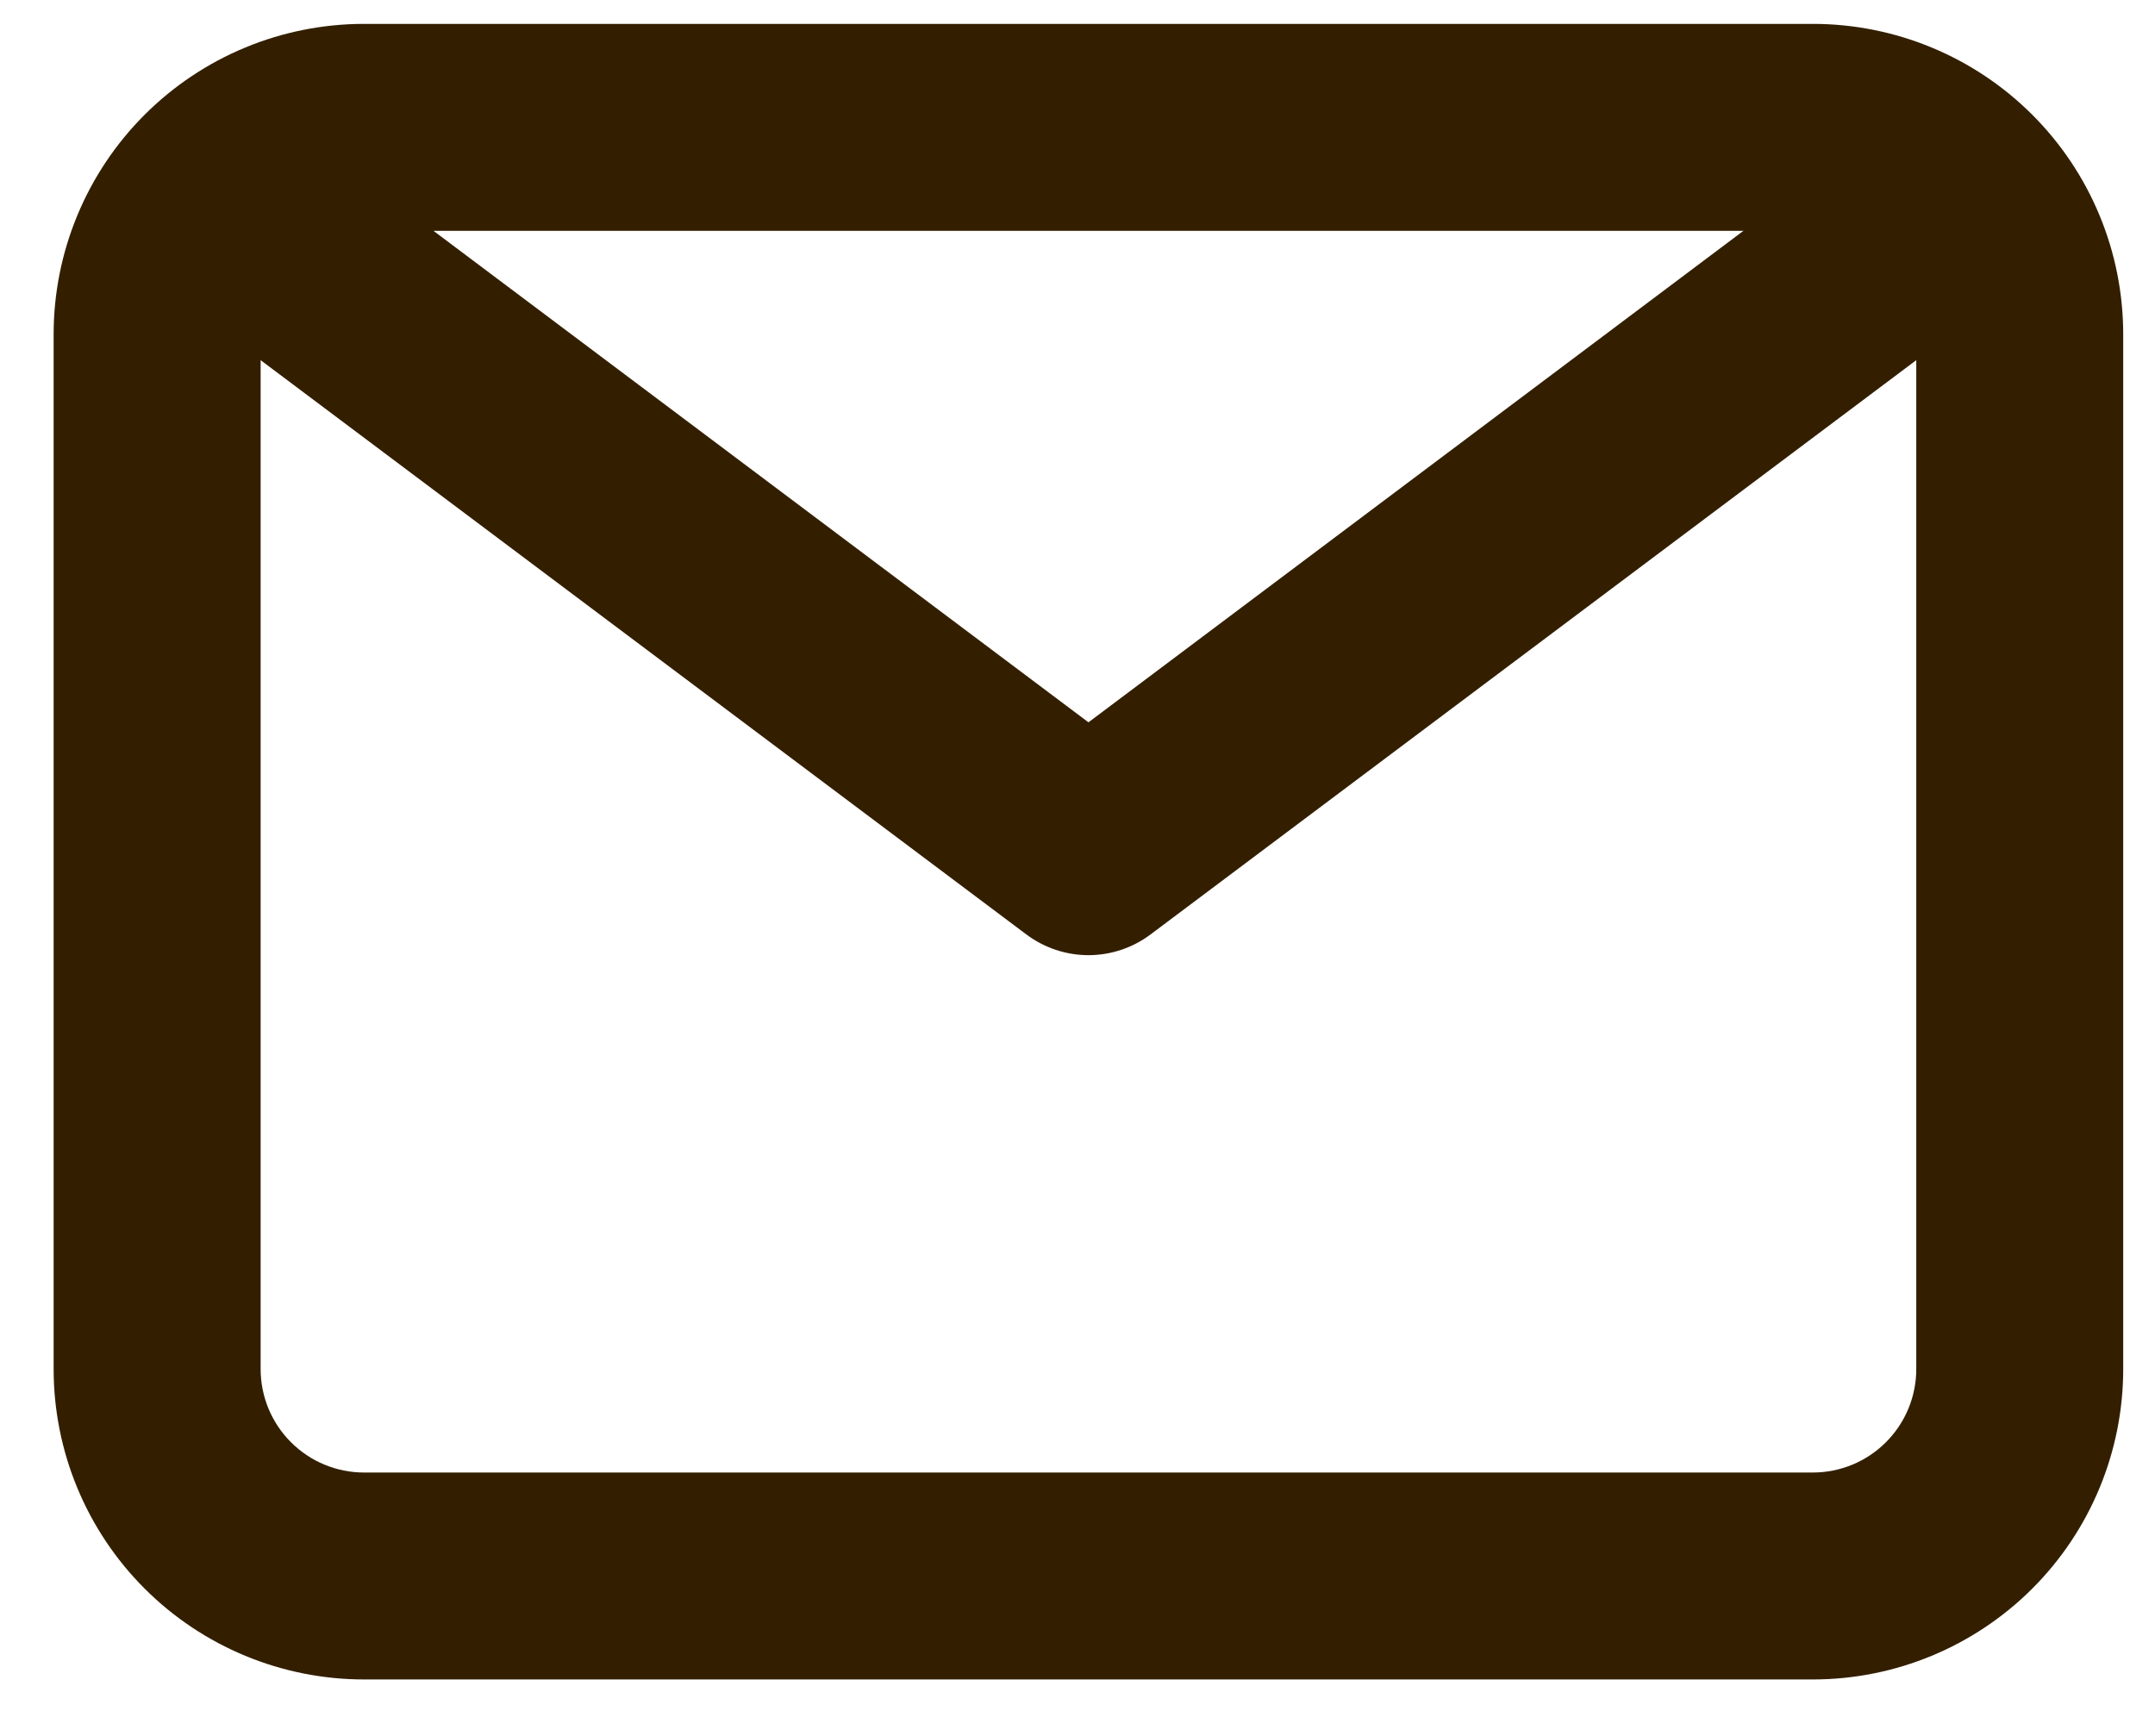 <svg width="36" height="29" viewBox="0 0 36 29" fill="none" xmlns="http://www.w3.org/2000/svg">
<path d="M30.284 0.399H6.082C4.707 0.399 3.388 0.945 2.415 1.918C1.443 2.89 0.896 4.209 0.896 5.585V22.871C0.896 24.247 1.443 25.566 2.415 26.538C3.388 27.511 4.707 28.057 6.082 28.057H30.284C31.659 28.057 32.978 27.511 33.951 26.538C34.923 25.566 35.469 24.247 35.469 22.871V5.585C35.469 4.209 34.923 2.89 33.951 1.918C32.978 0.945 31.659 0.399 30.284 0.399ZM29.125 3.856L18.183 12.067L7.241 3.856H29.125ZM30.284 24.6H6.082C5.624 24.6 5.184 24.418 4.86 24.093C4.536 23.769 4.354 23.33 4.354 22.871V6.017L17.146 15.611C17.445 15.835 17.809 15.957 18.183 15.957C18.557 15.957 18.921 15.835 19.22 15.611L32.012 6.017V22.871C32.012 23.33 31.83 23.769 31.506 24.093C31.182 24.418 30.742 24.6 30.284 24.6Z" fill="#331F00"/>
</svg>
